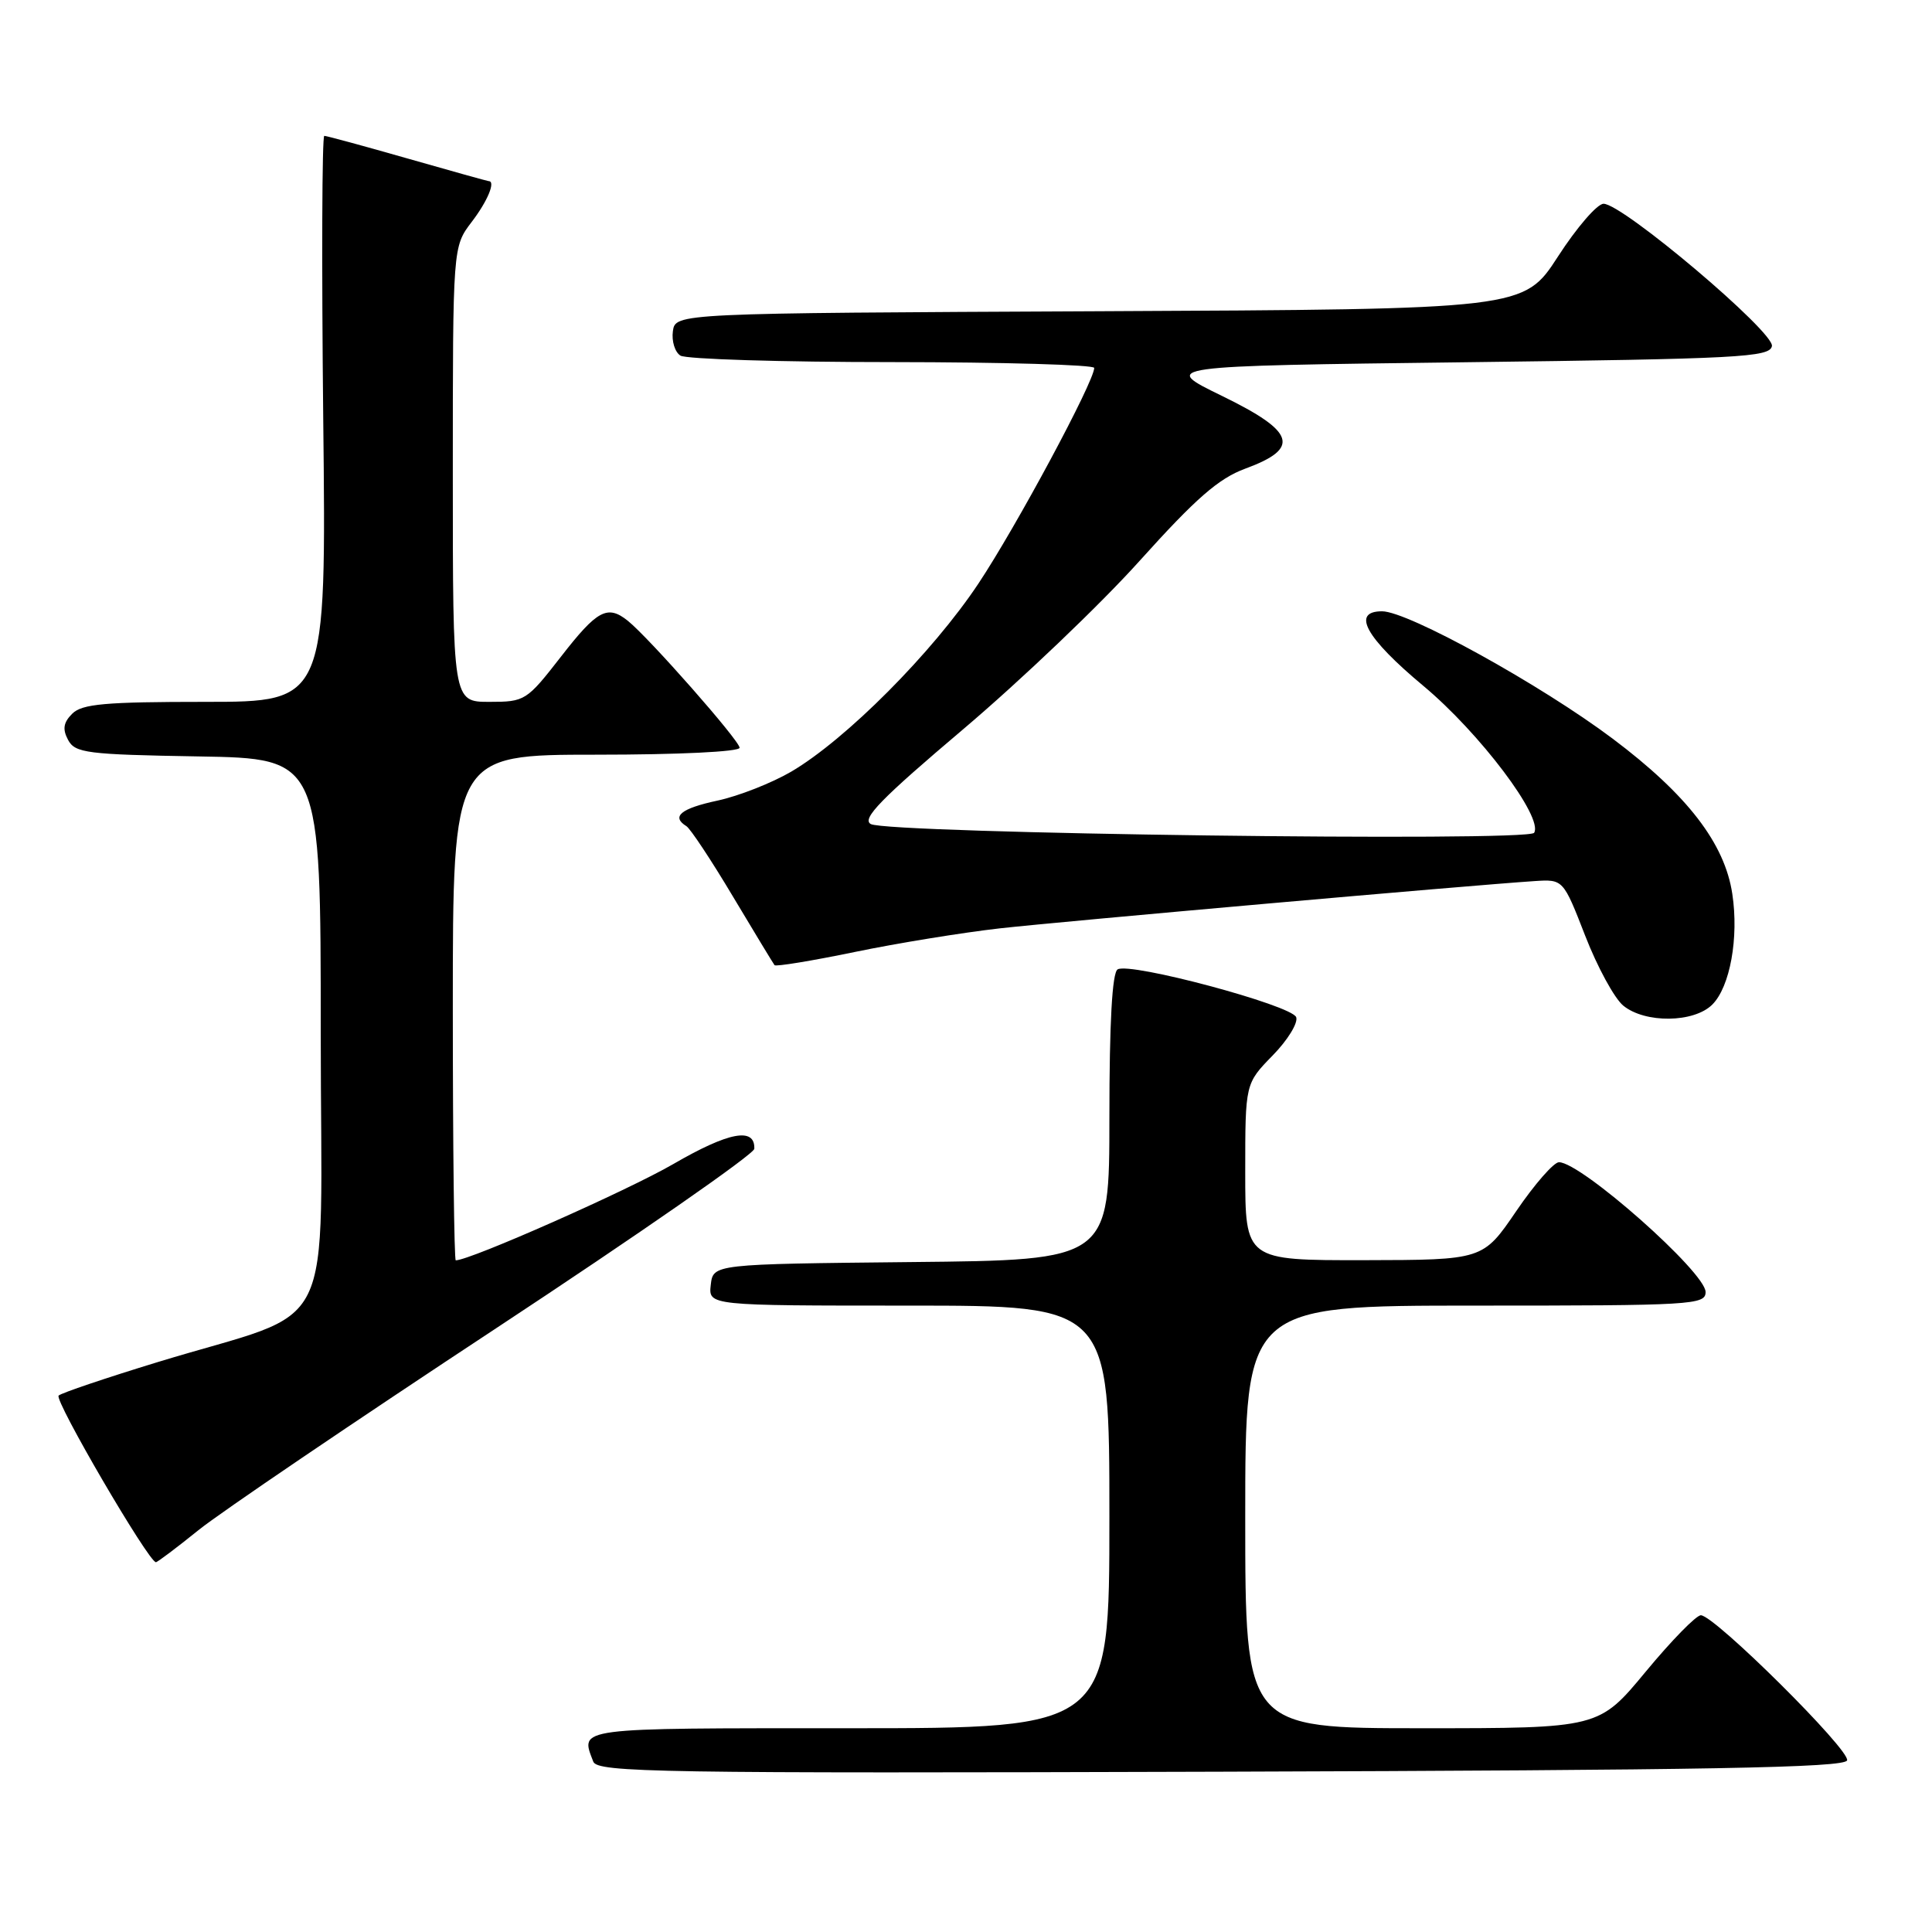 <?xml version="1.0" encoding="UTF-8" standalone="no"?>
<!DOCTYPE svg PUBLIC "-//W3C//DTD SVG 1.1//EN" "http://www.w3.org/Graphics/SVG/1.1/DTD/svg11.dtd" >
<svg xmlns="http://www.w3.org/2000/svg" xmlns:xlink="http://www.w3.org/1999/xlink" version="1.1" viewBox="0 0 256 256">
 <g >
 <path fill="currentColor"
d=" M 244.75 233.26 C 245.19 231.92 227.23 214.09 225.38 214.03 C 224.77 214.01 221.48 217.38 218.07 221.50 C 211.86 229.00 211.86 229.00 188.43 229.00 C 165.00 229.00 165.00 229.00 165.00 201.00 C 165.00 173.00 165.00 173.00 195.50 173.00 C 224.23 173.00 226.00 172.90 226.00 171.20 C 226.00 168.59 209.51 154.00 206.57 154.00 C 205.89 154.00 203.34 156.91 200.91 160.48 C 196.50 166.95 196.50 166.95 180.75 166.98 C 165.00 167.00 165.00 167.00 165.00 155.29 C 165.00 143.58 165.00 143.58 168.63 139.86 C 170.63 137.82 172.03 135.53 171.75 134.78 C 171.13 133.19 149.70 127.45 148.09 128.45 C 147.37 128.89 147.00 135.48 147.00 148.04 C 147.00 166.97 147.00 166.97 120.75 167.23 C 94.50 167.50 94.50 167.50 94.18 170.25 C 93.87 173.00 93.87 173.00 120.43 173.00 C 147.00 173.00 147.00 173.00 147.00 201.00 C 147.00 229.00 147.00 229.00 112.50 229.00 C 75.98 229.00 76.87 228.88 78.61 233.42 C 79.16 234.86 87.14 234.99 161.78 234.76 C 226.46 234.56 244.42 234.23 244.75 233.26 Z  M 26.30 202.75 C 29.20 200.41 46.95 188.38 65.74 176.00 C 84.53 163.62 99.93 152.92 99.95 152.22 C 100.06 149.32 96.57 149.98 89.22 154.24 C 83.13 157.77 62.28 167.00 60.39 167.00 C 60.18 167.00 60.00 151.93 60.00 133.50 C 60.00 100.00 60.00 100.00 79.00 100.00 C 89.92 100.00 98.00 99.61 98.00 99.08 C 98.00 98.14 86.00 84.51 83.18 82.25 C 80.49 80.10 79.13 80.83 74.34 87.00 C 69.78 92.86 69.57 93.00 64.84 93.00 C 60.00 93.00 60.00 93.00 60.00 62.84 C 60.00 32.69 60.00 32.69 62.50 29.41 C 64.61 26.65 65.71 24.00 64.75 24.00 C 64.61 24.00 59.77 22.65 54.00 21.00 C 48.23 19.35 43.26 18.00 42.97 18.00 C 42.67 18.00 42.61 34.88 42.83 55.50 C 43.24 93.00 43.24 93.00 27.19 93.00 C 13.94 93.00 10.87 93.27 9.57 94.57 C 8.40 95.74 8.26 96.62 9.02 98.04 C 9.95 99.78 11.49 99.98 26.27 100.23 C 42.50 100.50 42.50 100.50 42.50 136.85 C 42.50 178.42 45.15 173.07 20.91 180.48 C 14.08 182.57 8.17 184.56 7.77 184.92 C 7.13 185.48 19.70 207.00 20.66 207.00 C 20.86 207.00 23.40 205.09 26.30 202.75 Z  M 226.89 133.11 C 229.24 130.76 230.42 124.26 229.54 118.45 C 228.54 111.75 223.57 105.30 213.69 97.88 C 204.15 90.72 186.56 81.00 183.13 81.00 C 179.02 81.00 180.96 84.51 188.60 90.88 C 196.09 97.13 204.53 108.33 203.28 110.35 C 202.53 111.57 117.62 110.45 115.38 109.19 C 114.15 108.50 116.74 105.84 127.66 96.60 C 135.27 90.15 145.78 80.13 151.00 74.32 C 158.45 66.04 161.47 63.40 165.00 62.10 C 172.35 59.40 171.66 57.21 161.94 52.47 C 153.79 48.50 153.79 48.50 194.13 48.00 C 230.45 47.55 234.50 47.34 234.79 45.86 C 235.14 44.02 215.02 27.00 212.48 27.00 C 211.64 27.00 208.92 30.15 206.44 33.99 C 201.91 40.98 201.91 40.98 145.71 41.24 C 89.50 41.50 89.50 41.50 89.16 43.89 C 88.98 45.20 89.43 46.66 90.16 47.12 C 90.90 47.59 103.54 47.98 118.25 47.98 C 132.96 47.99 145.00 48.34 144.99 48.75 C 144.97 50.59 134.67 69.77 129.65 77.32 C 123.56 86.48 112.08 98.00 104.84 102.25 C 102.27 103.75 97.88 105.48 95.09 106.08 C 90.22 107.12 88.90 108.20 90.95 109.47 C 91.47 109.79 94.25 113.98 97.11 118.78 C 99.98 123.58 102.46 127.67 102.63 127.89 C 102.80 128.10 107.57 127.32 113.22 126.15 C 118.87 124.98 127.55 123.57 132.50 123.01 C 140.83 122.08 194.64 117.32 203.32 116.75 C 207.13 116.50 207.13 116.50 210.05 124.00 C 211.65 128.12 213.92 132.29 215.09 133.25 C 217.98 135.62 224.46 135.54 226.89 133.11 Z "/>
</g>
</svg>